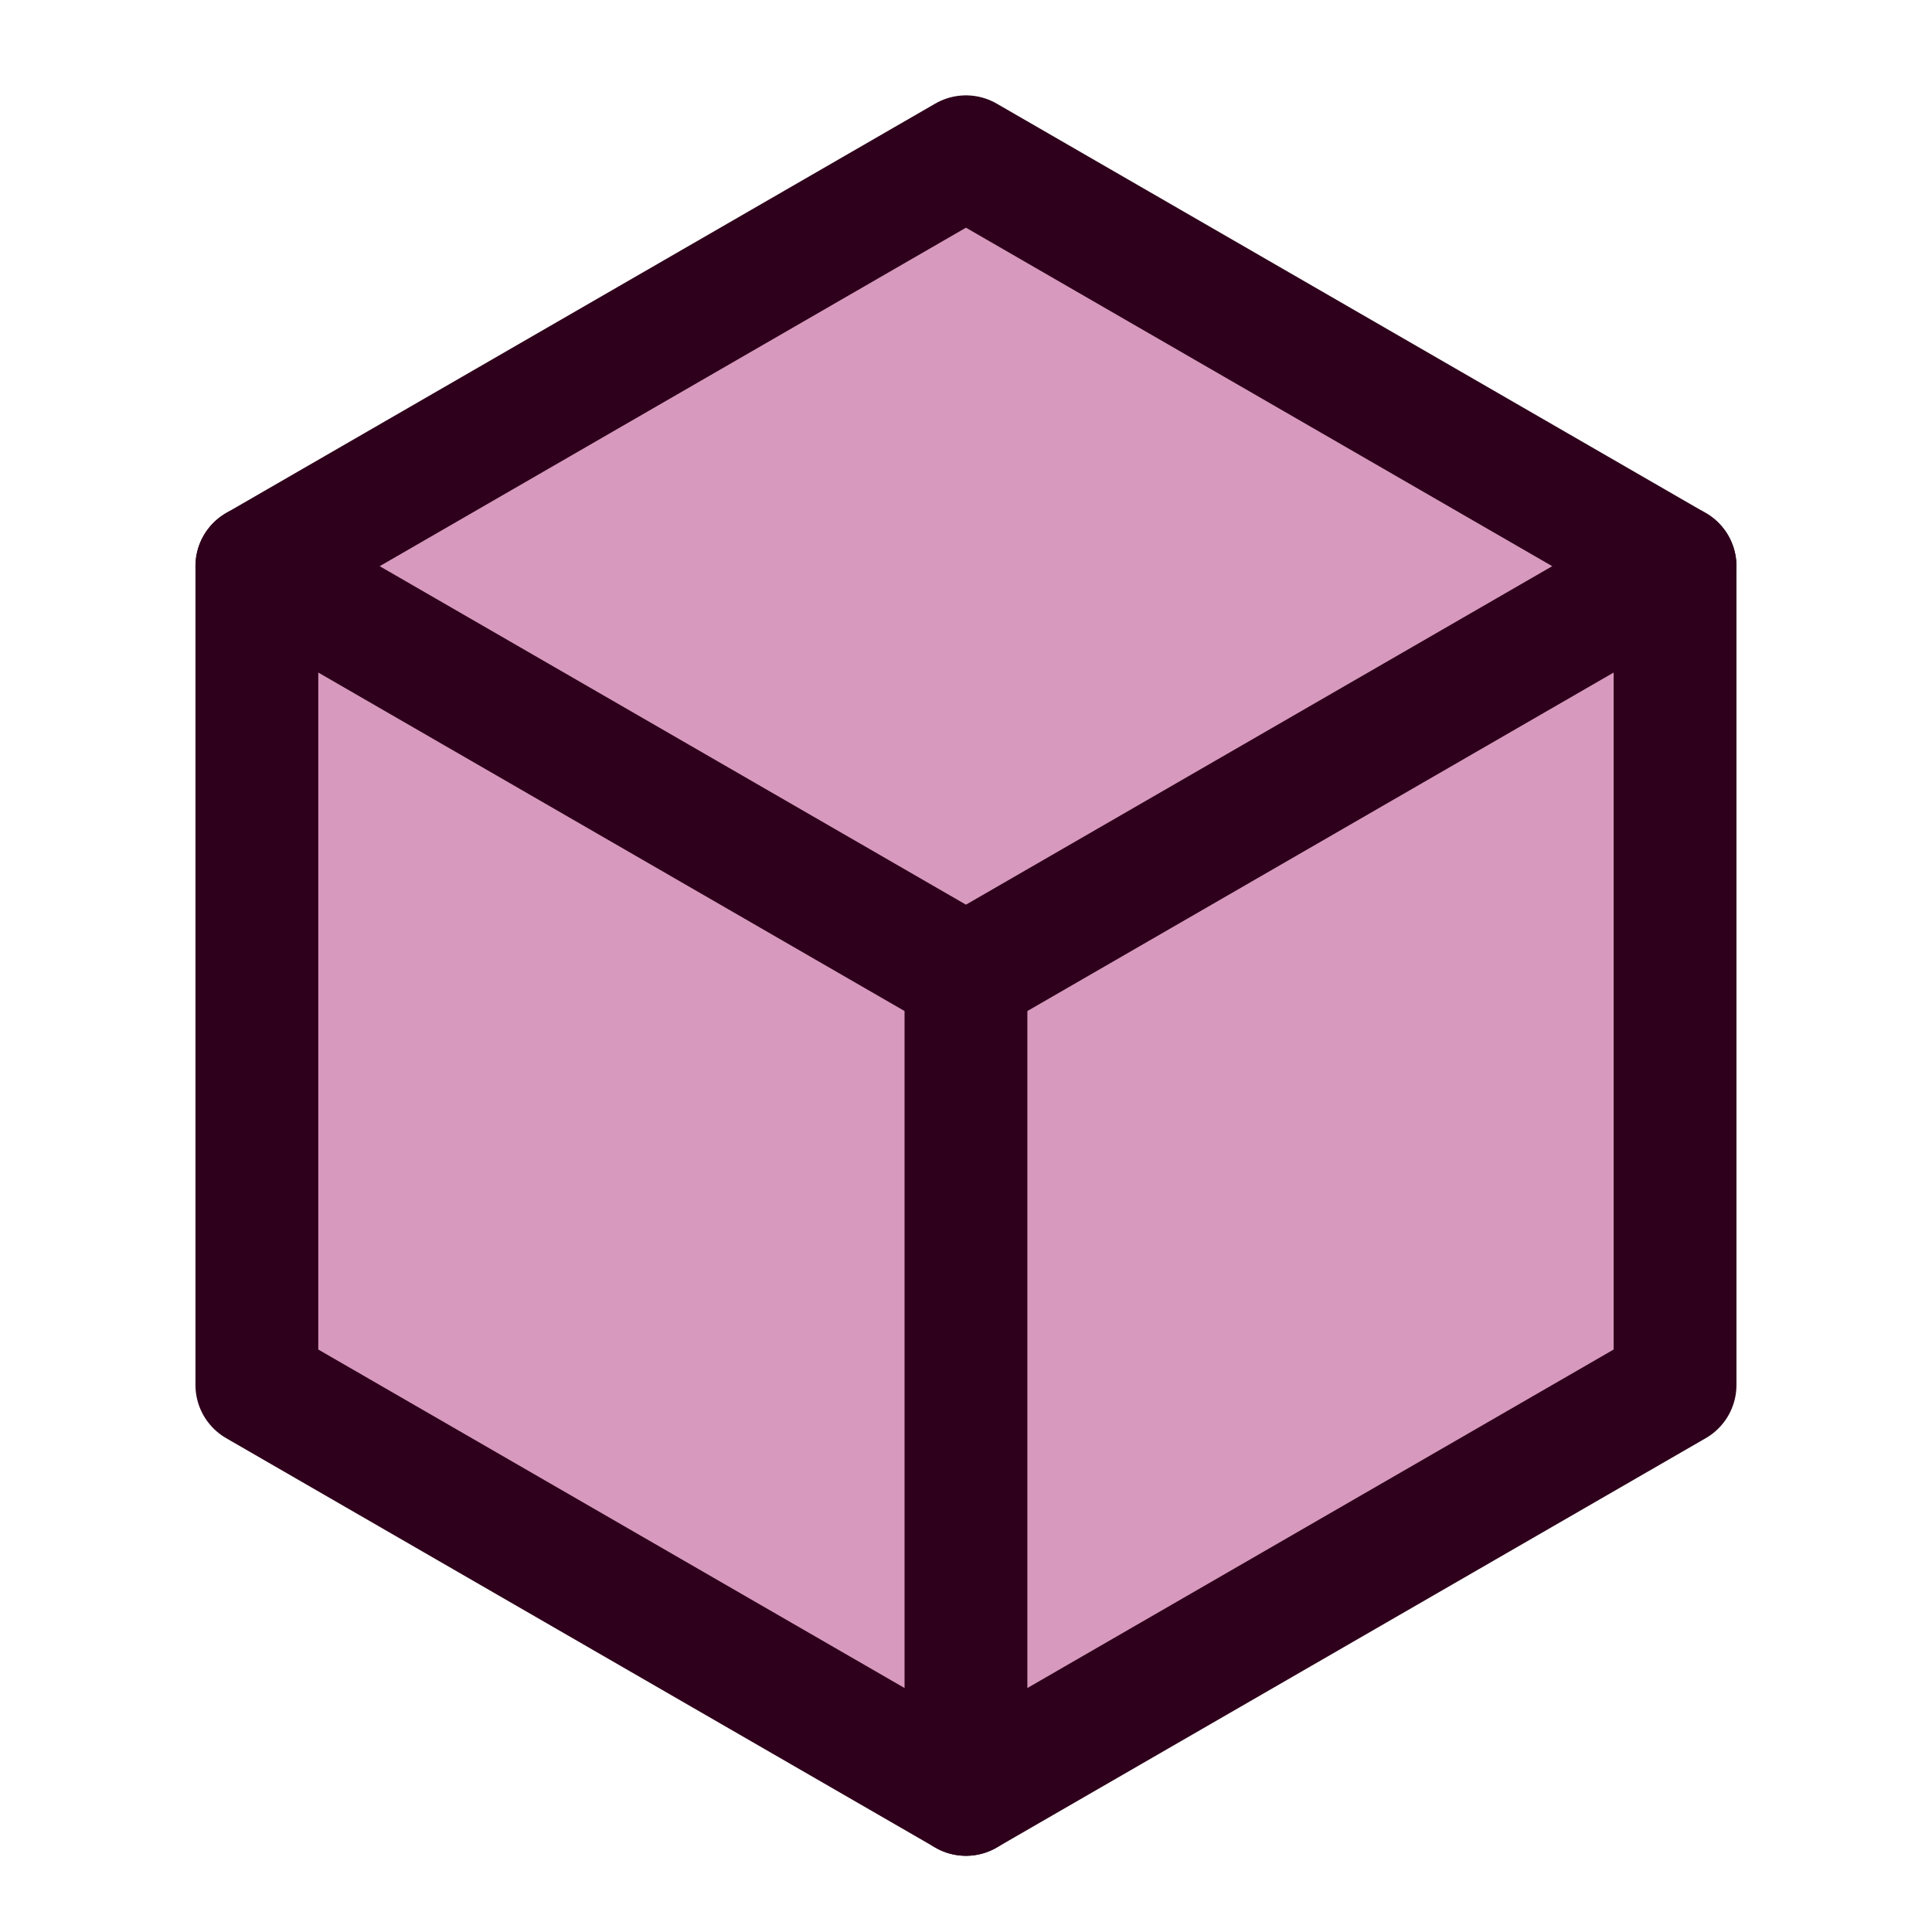 <?xml version="1.0" encoding="UTF-8" standalone="no"?>
<!-- Created with Inkscape (http://www.inkscape.org/) -->

<svg
   xmlns:dc="http://purl.org/dc/elements/1.1/"
   xmlns:cc="http://creativecommons.org/ns#"
   xmlns:rdf="http://www.w3.org/1999/02/22-rdf-syntax-ns#"
   xmlns:svg="http://www.w3.org/2000/svg"
   xmlns="http://www.w3.org/2000/svg"
   xmlns:sodipodi="http://sodipodi.sourceforge.net/DTD/sodipodi-0.dtd"
   xmlns:inkscape="http://www.inkscape.org/namespaces/inkscape"
   width="16"
   height="16"
   viewBox="0 0 4.233 4.233"
   version="1.1"
   id="svg8"
   inkscape:version="0.92.3 (2405546, 2018-03-11)"
   sodipodi:docname="sprite_debug_voxel.svg"
   inkscape:export-filename="D:\git\Ferram-Aerospace-Research\Resources\sprite_debug_voxel.png"
   inkscape:export-xdpi="96"
   inkscape:export-ydpi="96">
  <defs
     id="defs2" />
  <sodipodi:namedview
     id="base"
     pagecolor="#ffffff"
     bordercolor="#666666"
     borderopacity="1.0"
     inkscape:pageopacity="0.0"
     inkscape:pageshadow="2"
     inkscape:zoom="44.8"
     inkscape:cx="4.0285846"
     inkscape:cy="7.9346478"
     inkscape:document-units="mm"
     inkscape:current-layer="layer1"
     showgrid="true"
     units="px"
     inkscape:window-width="2560"
     inkscape:window-height="1417"
     inkscape:window-x="-8"
     inkscape:window-y="-8"
     inkscape:window-maximized="1"
     inkscape:pagecheckerboard="true">
    <inkscape:grid
       type="axonomgrid"
       id="grid815"
       units="mm"
       empspacing="5" />
  </sodipodi:namedview>
  <g
     inkscape:label="Layer 1"
     inkscape:groupmode="layer"
     id="layer1"
     transform="translate(0,-292.767)">
    <g
       id="g4565"
       style="stroke:#2e001b;stroke-width:0.3;stroke-linecap:round;stroke-linejoin:round;stroke-miterlimit:9.7;stroke-dasharray:none;stroke-opacity:1"
       transform="matrix(0.897,0,0,0.897,-0.214,29.841)"
       inkscape:export-xdpi="96"
       inkscape:export-ydpi="96">
      <path
         inkscape:connector-curvature="0"
         id="path4556"
         d="m 0.866,294.5 1.732,-1 1.732,1 v 2 l -1.732,1 -1.732,-1 z"
         style="fill:#9a005c;fill-opacity:0.396;stroke:#2e001b;stroke-width:0.3;stroke-linecap:round;stroke-linejoin:round;stroke-miterlimit:9.7;stroke-dasharray:none;stroke-opacity:1" />
      <path
         inkscape:connector-curvature="0"
         id="path4558"
         d="m 0.866,294.5 1.732,1 v 2"
         style="fill:none;stroke:#2e001b;stroke-width:0.3;stroke-linecap:round;stroke-linejoin:round;stroke-miterlimit:9.7;stroke-dasharray:none;stroke-opacity:1" />
      <path
         inkscape:connector-curvature="0"
         id="path4560"
         d="m 2.598,295.5 1.732,-1"
         style="fill:none;stroke:#2e001b;stroke-width:0.3;stroke-linecap:round;stroke-linejoin:round;stroke-miterlimit:9.7;stroke-dasharray:none;stroke-opacity:1" />
    </g>
  </g>
</svg>
